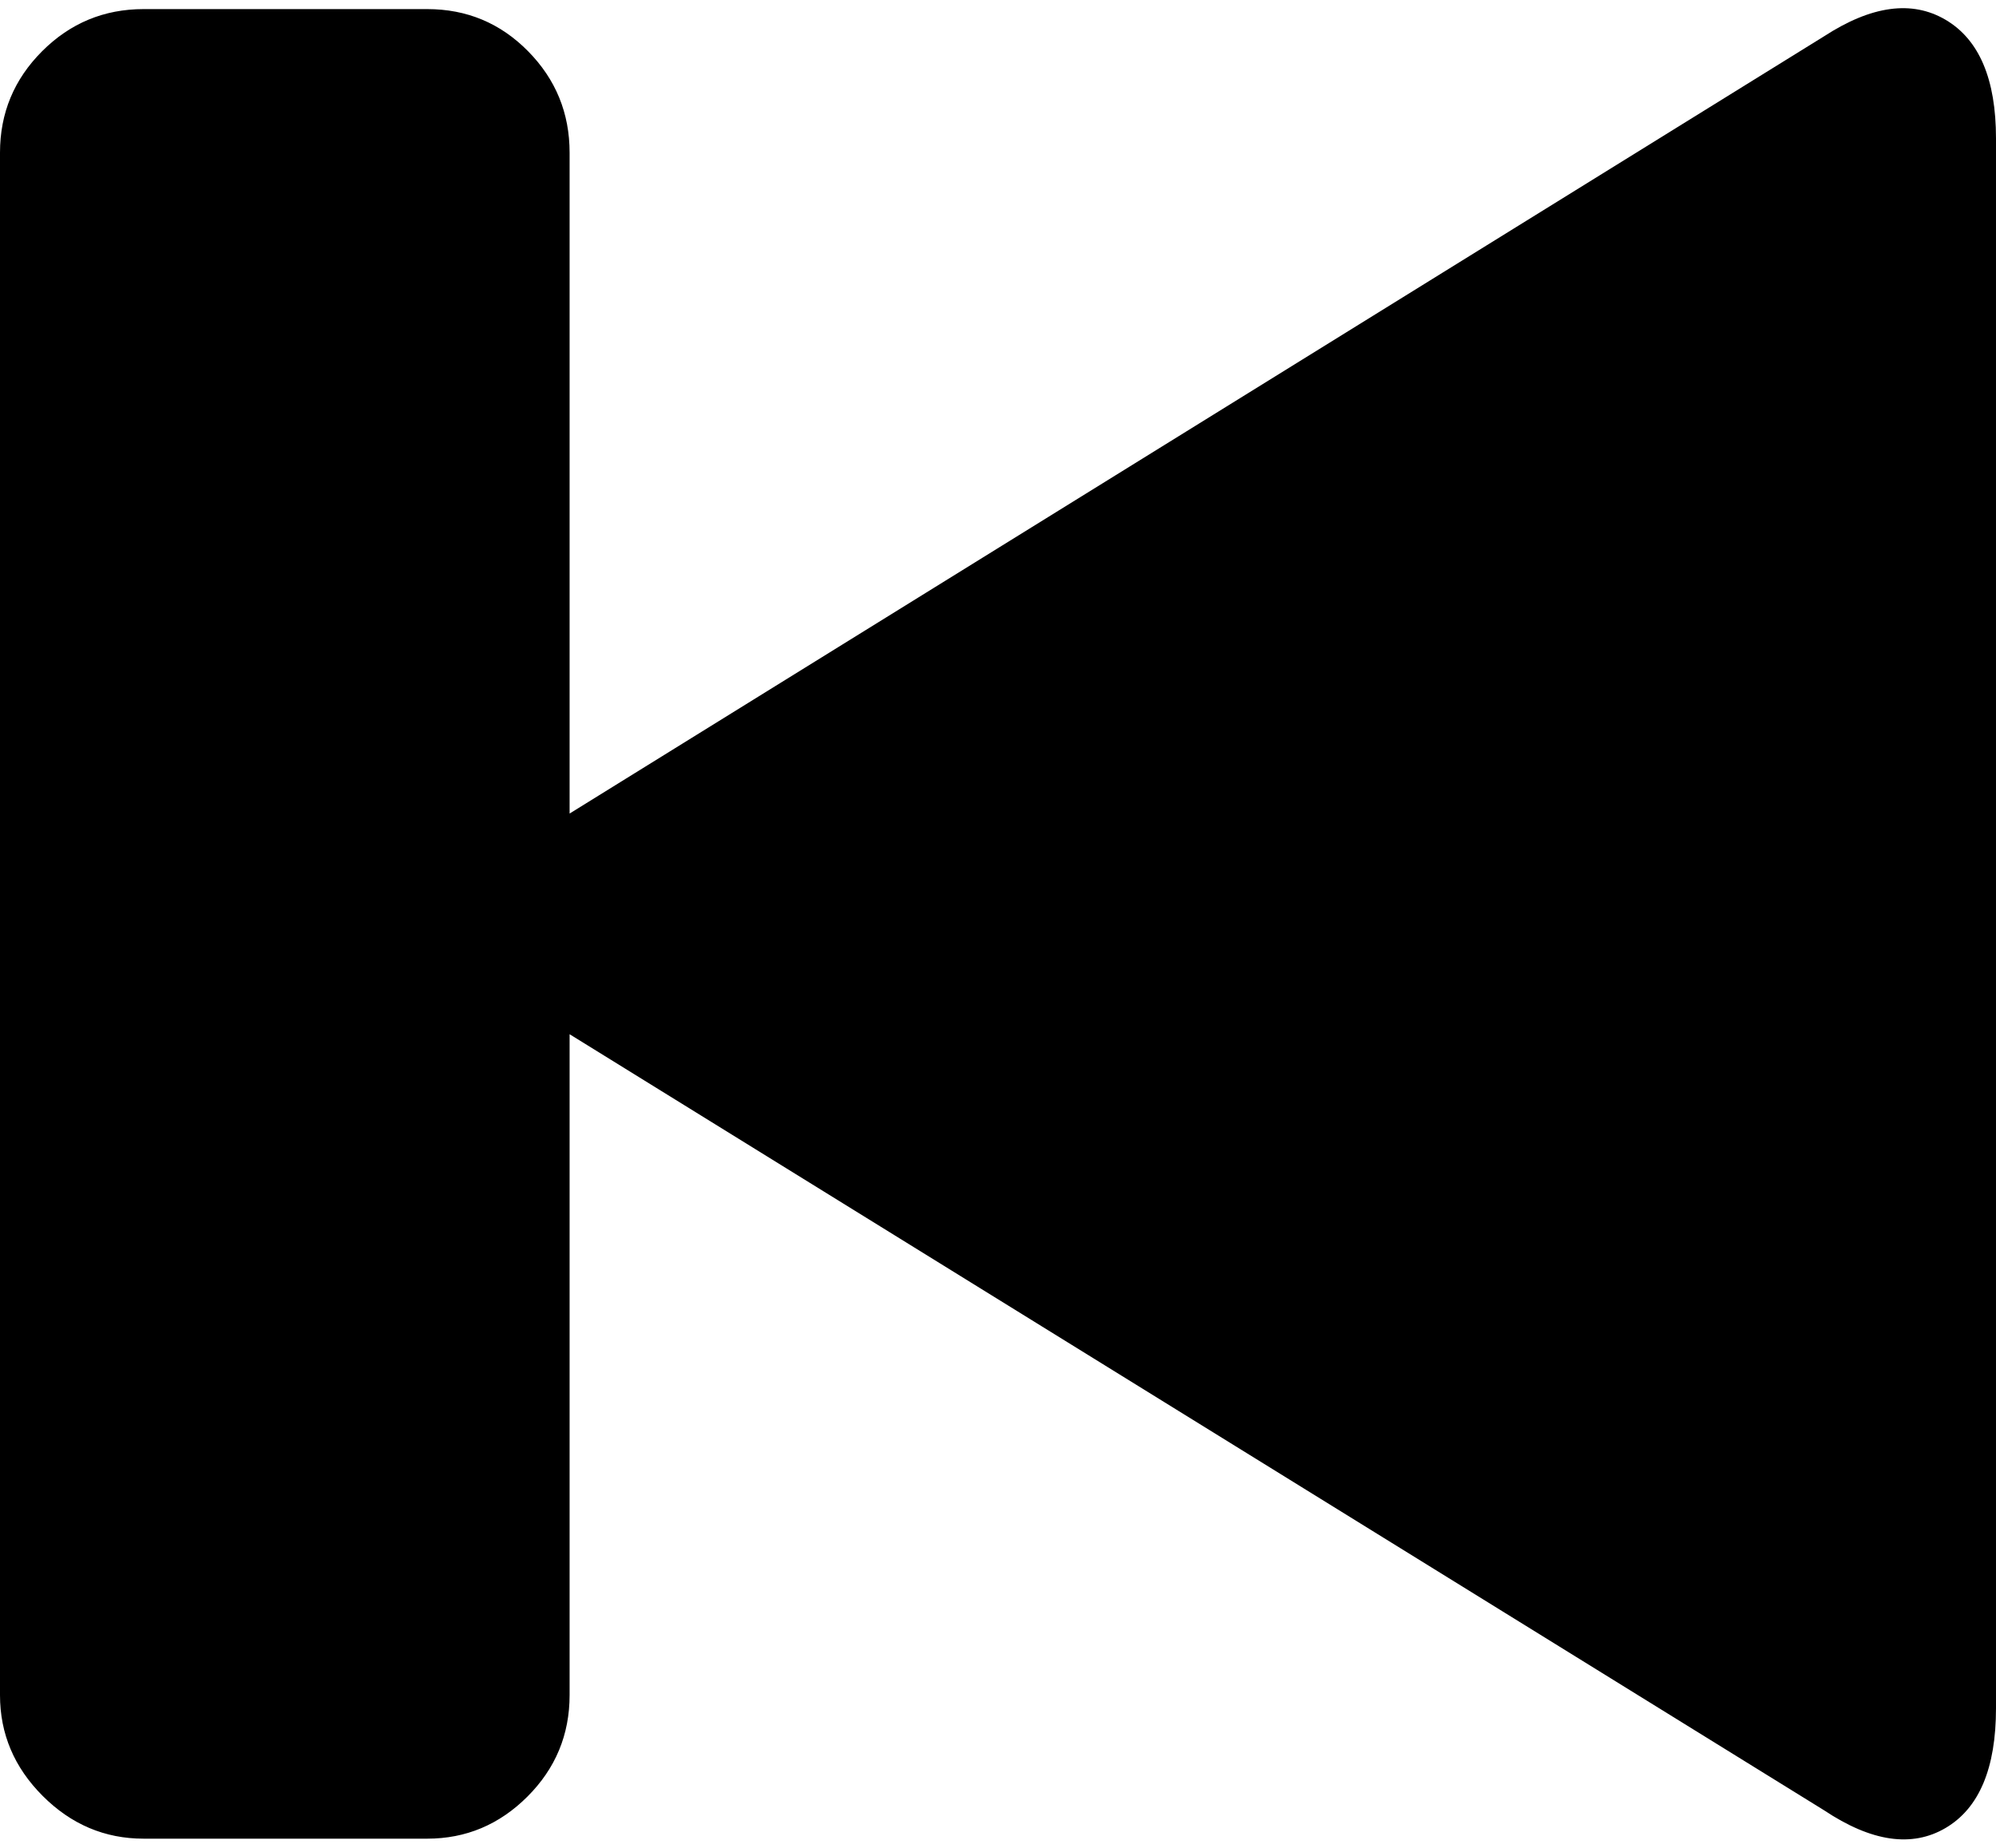 <svg xmlns="http://www.w3.org/2000/svg" viewBox="0 0 1682 1557.333"><path d="M0 1428.667v-1300q0-50 35.5-85.5t85.5-35.5h239q50 0 85 35.5t35 85.5v557l1057-655q60-39 102.5-14t42.5 100v1323q0 76-42.5 101t-102.5-15l-1057-654v557q0 50-35.5 85.5t-84.5 35.5H121q-49 0-85-36t-36-85z"/></svg>